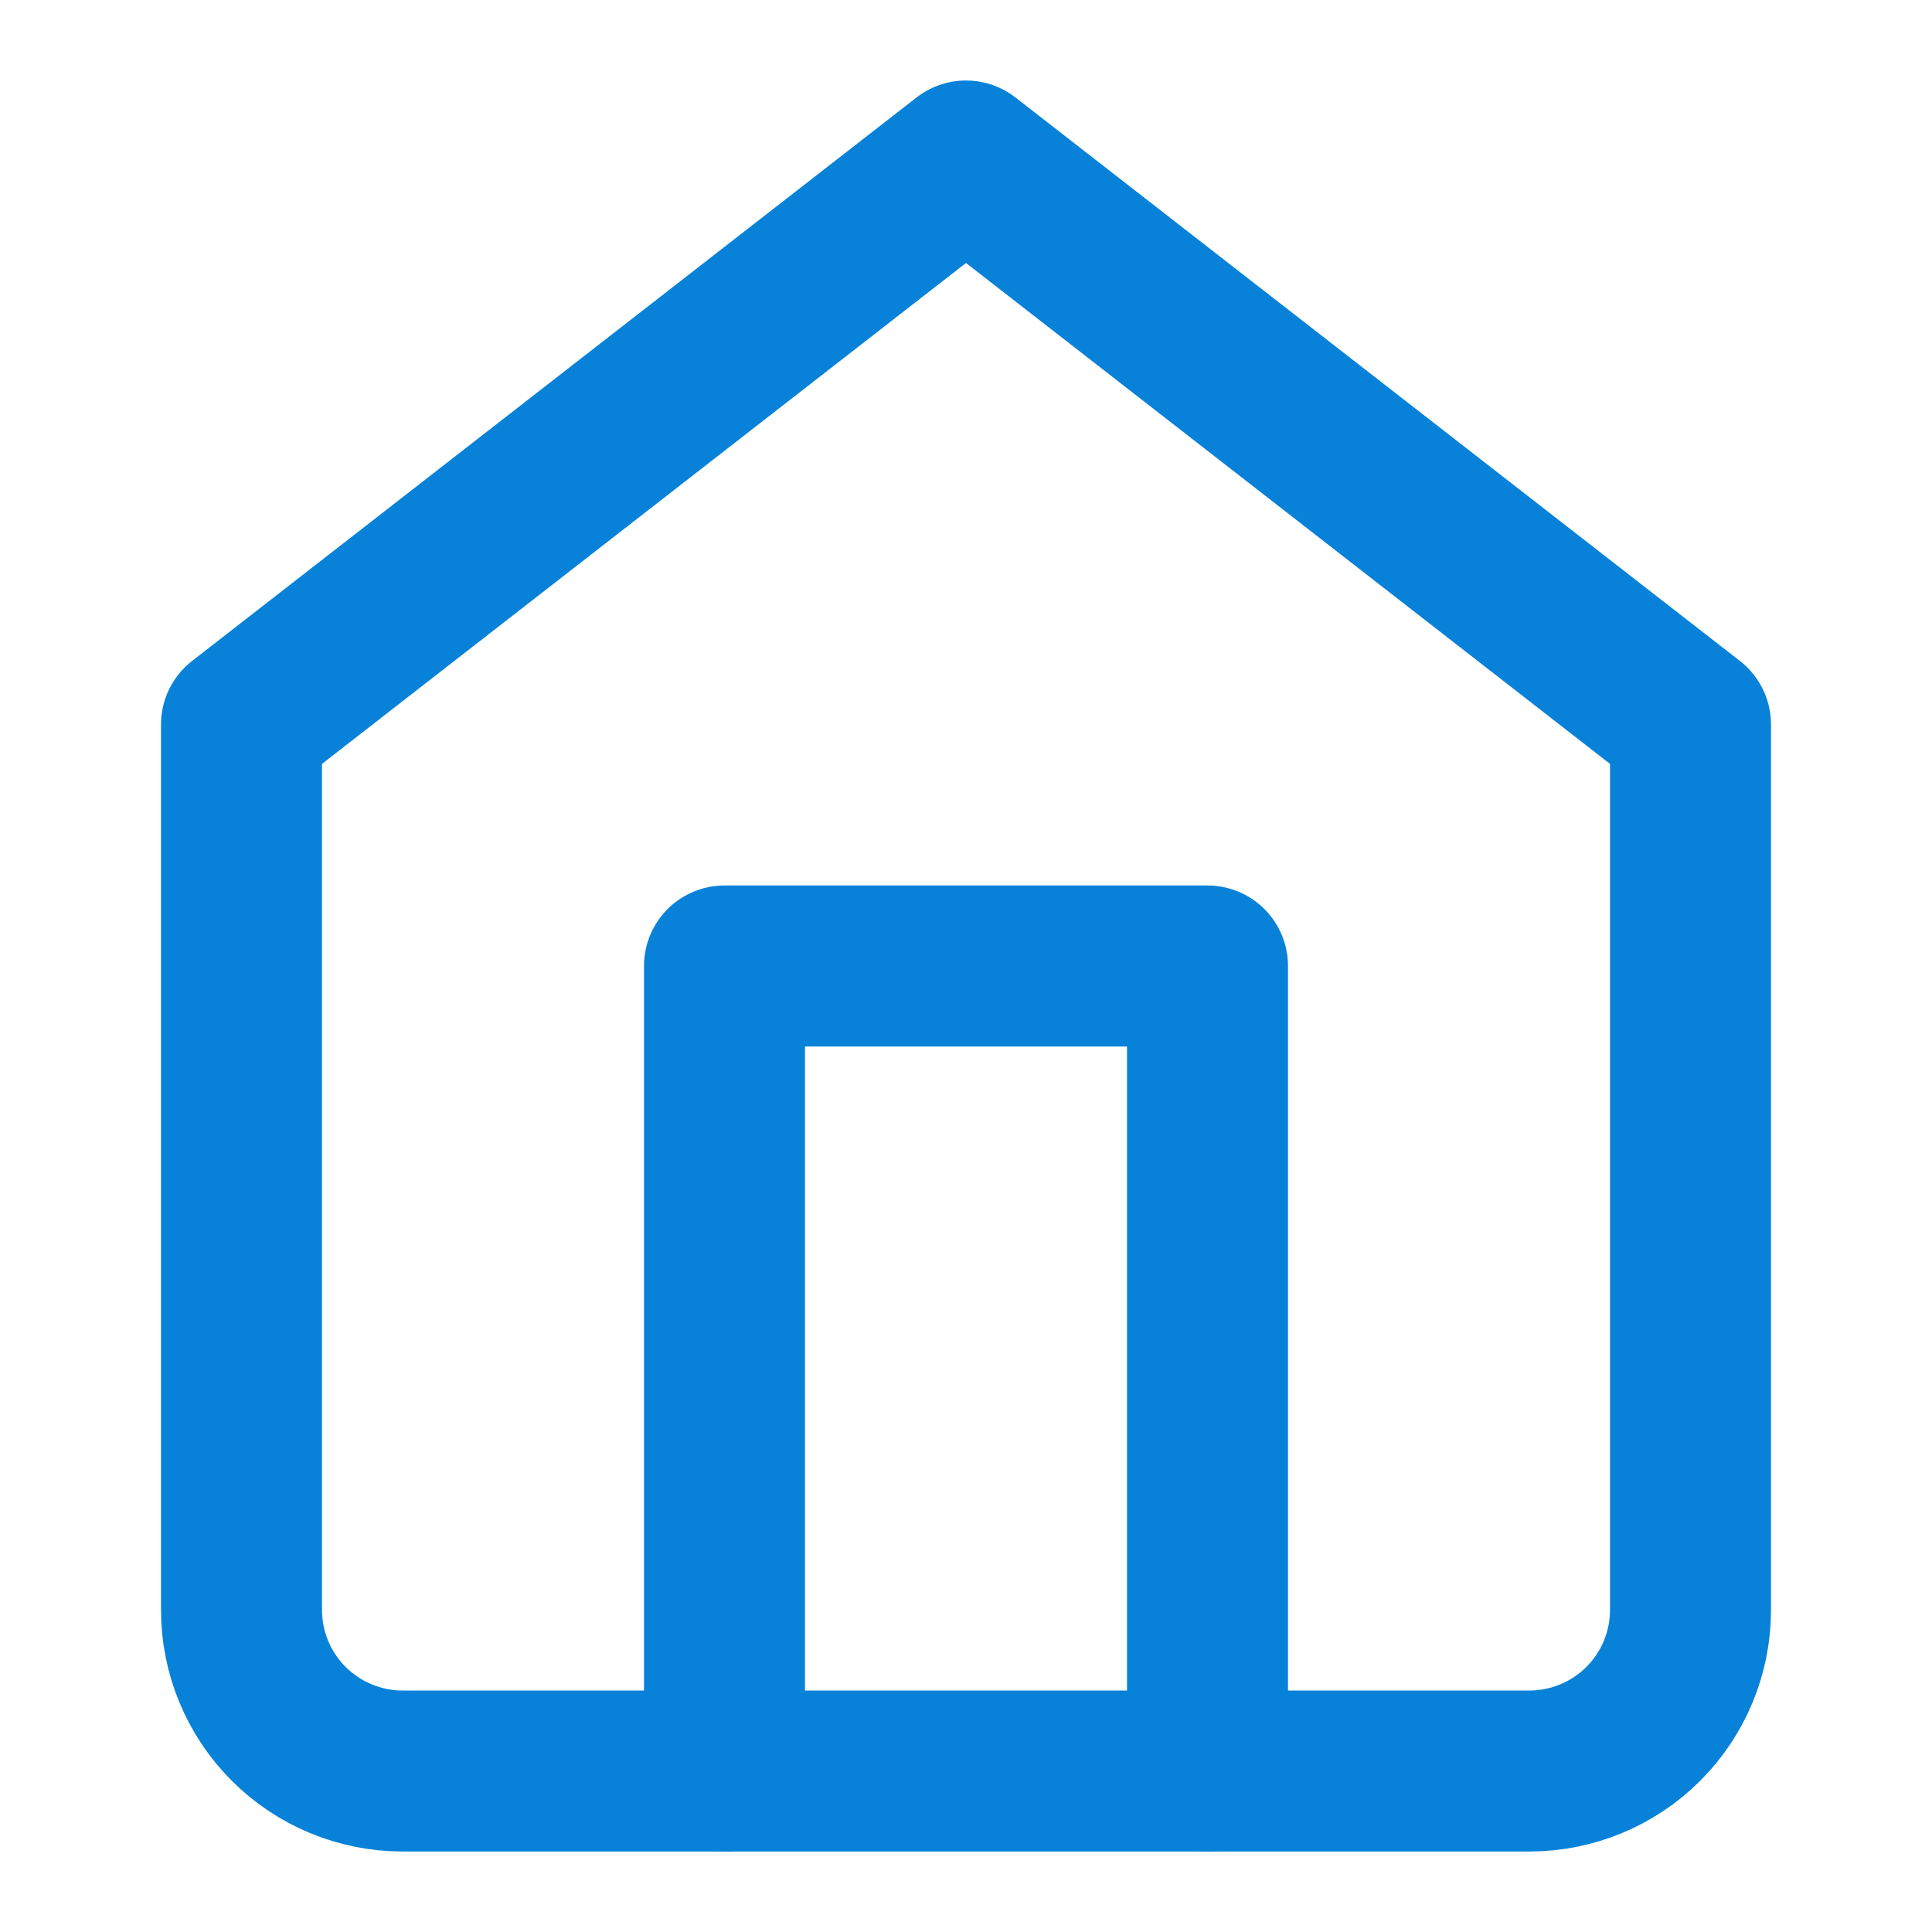 <svg width="24" height="24" viewBox="0 0 24 24" fill="none" xmlns="http://www.w3.org/2000/svg">
<path d="M3 9L12 2L21 9V20C21 20.53 20.789 21.039 20.414 21.414C20.039 21.789 19.53 22 19 22H5C4.47 22 3.961 21.789 3.586 21.414C3.211 21.039 3 20.53 3 20V9Z" stroke="#0882D9" stroke-width="2" stroke-linecap="round" stroke-linejoin="round"/>
<path d="M9 22V12H15V22" stroke="#0882D9" stroke-width="2" stroke-linecap="round" stroke-linejoin="round"/>
</svg>
